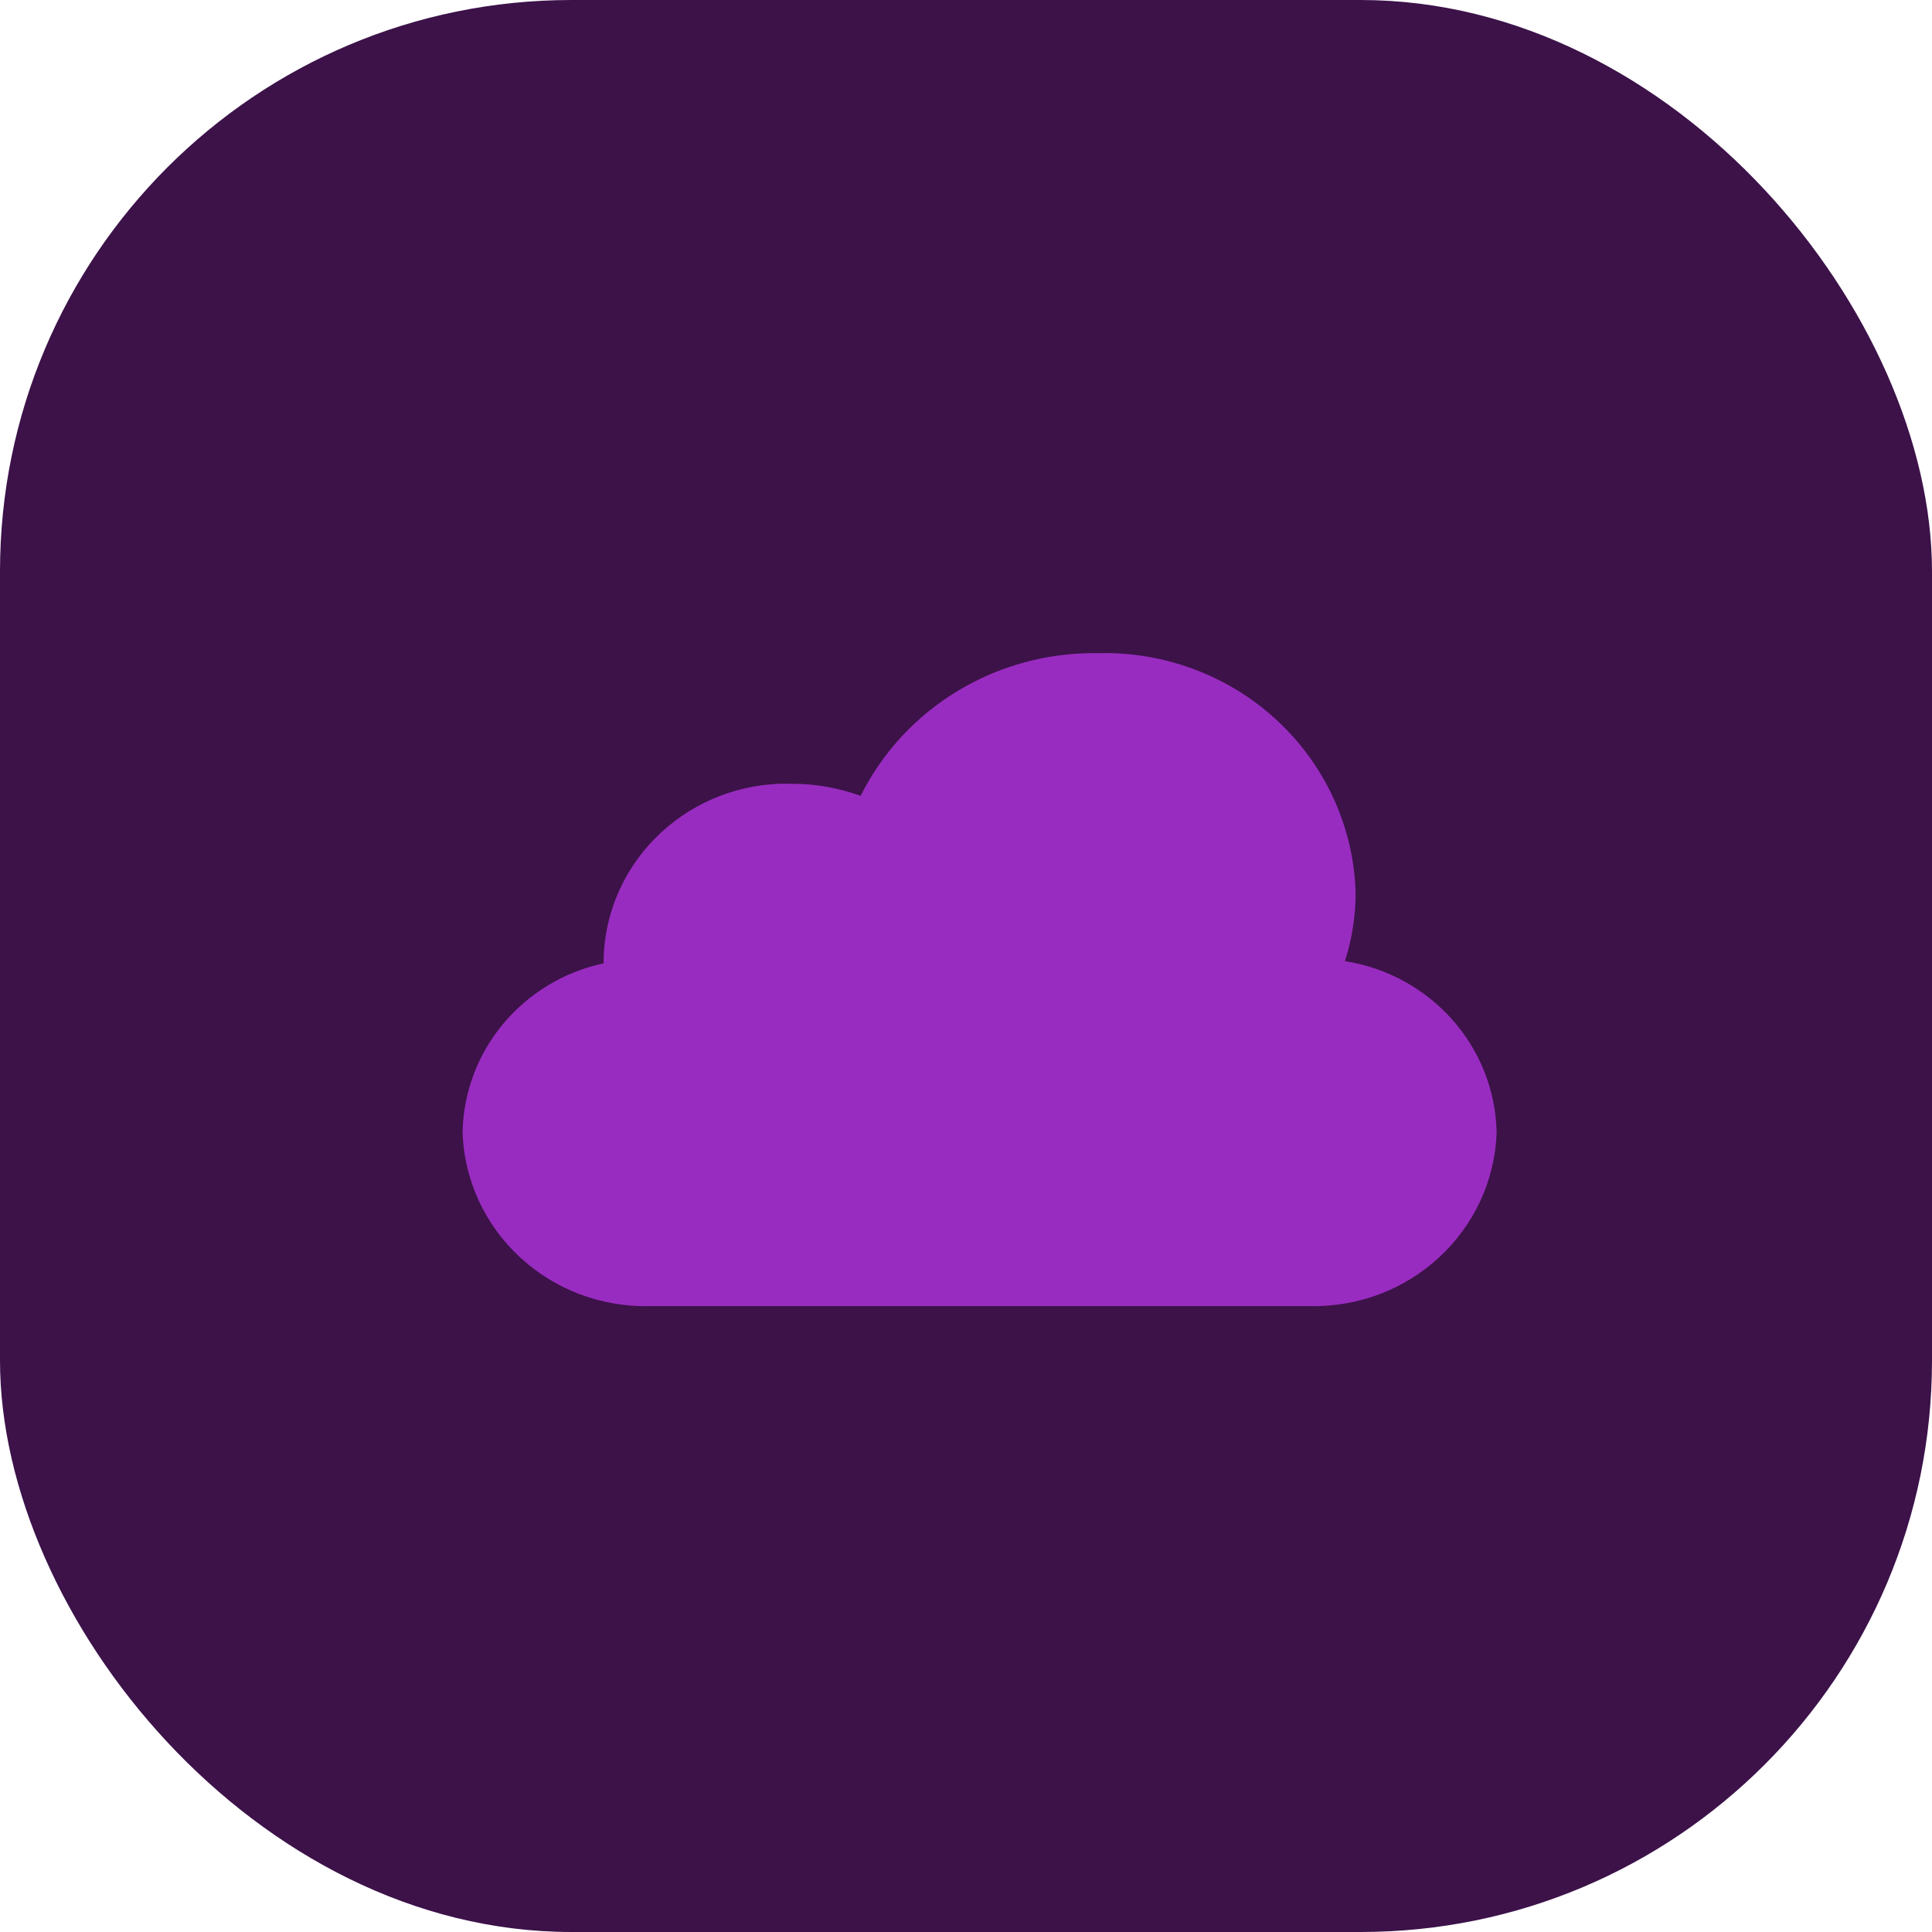 <svg width="71" height="71" viewBox="0 0 71 71" fill="none" xmlns="http://www.w3.org/2000/svg">
<rect width="71" height="71" rx="21" fill="#3C1249"/>
<path fill-rule="evenodd" clip-rule="evenodd" d="M40.318 24.004C42.766 23.932 45.143 24.819 46.925 26.469C48.706 28.119 49.748 30.397 49.818 32.802C49.819 33.656 49.687 34.506 49.425 35.321C52.582 35.819 54.927 38.46 55 41.599C54.888 45.238 51.797 48.1 48.092 47.997H23.908C20.203 48.1 17.112 45.238 17 41.599C17.062 38.605 19.206 36.042 22.184 35.401C22.184 35.333 22.184 35.267 22.184 35.201C22.297 31.562 25.387 28.7 29.092 28.803C29.957 28.802 30.816 28.952 31.627 29.248C33.249 25.997 36.633 23.956 40.318 24.004Z" fill="#992CC0"/>
<path fill-rule="evenodd" clip-rule="evenodd" d="M37.726 47.997L23.908 47.997ZM34.274 47.997L48.092 47.997Z" fill="#992CC0"/>
</svg>
